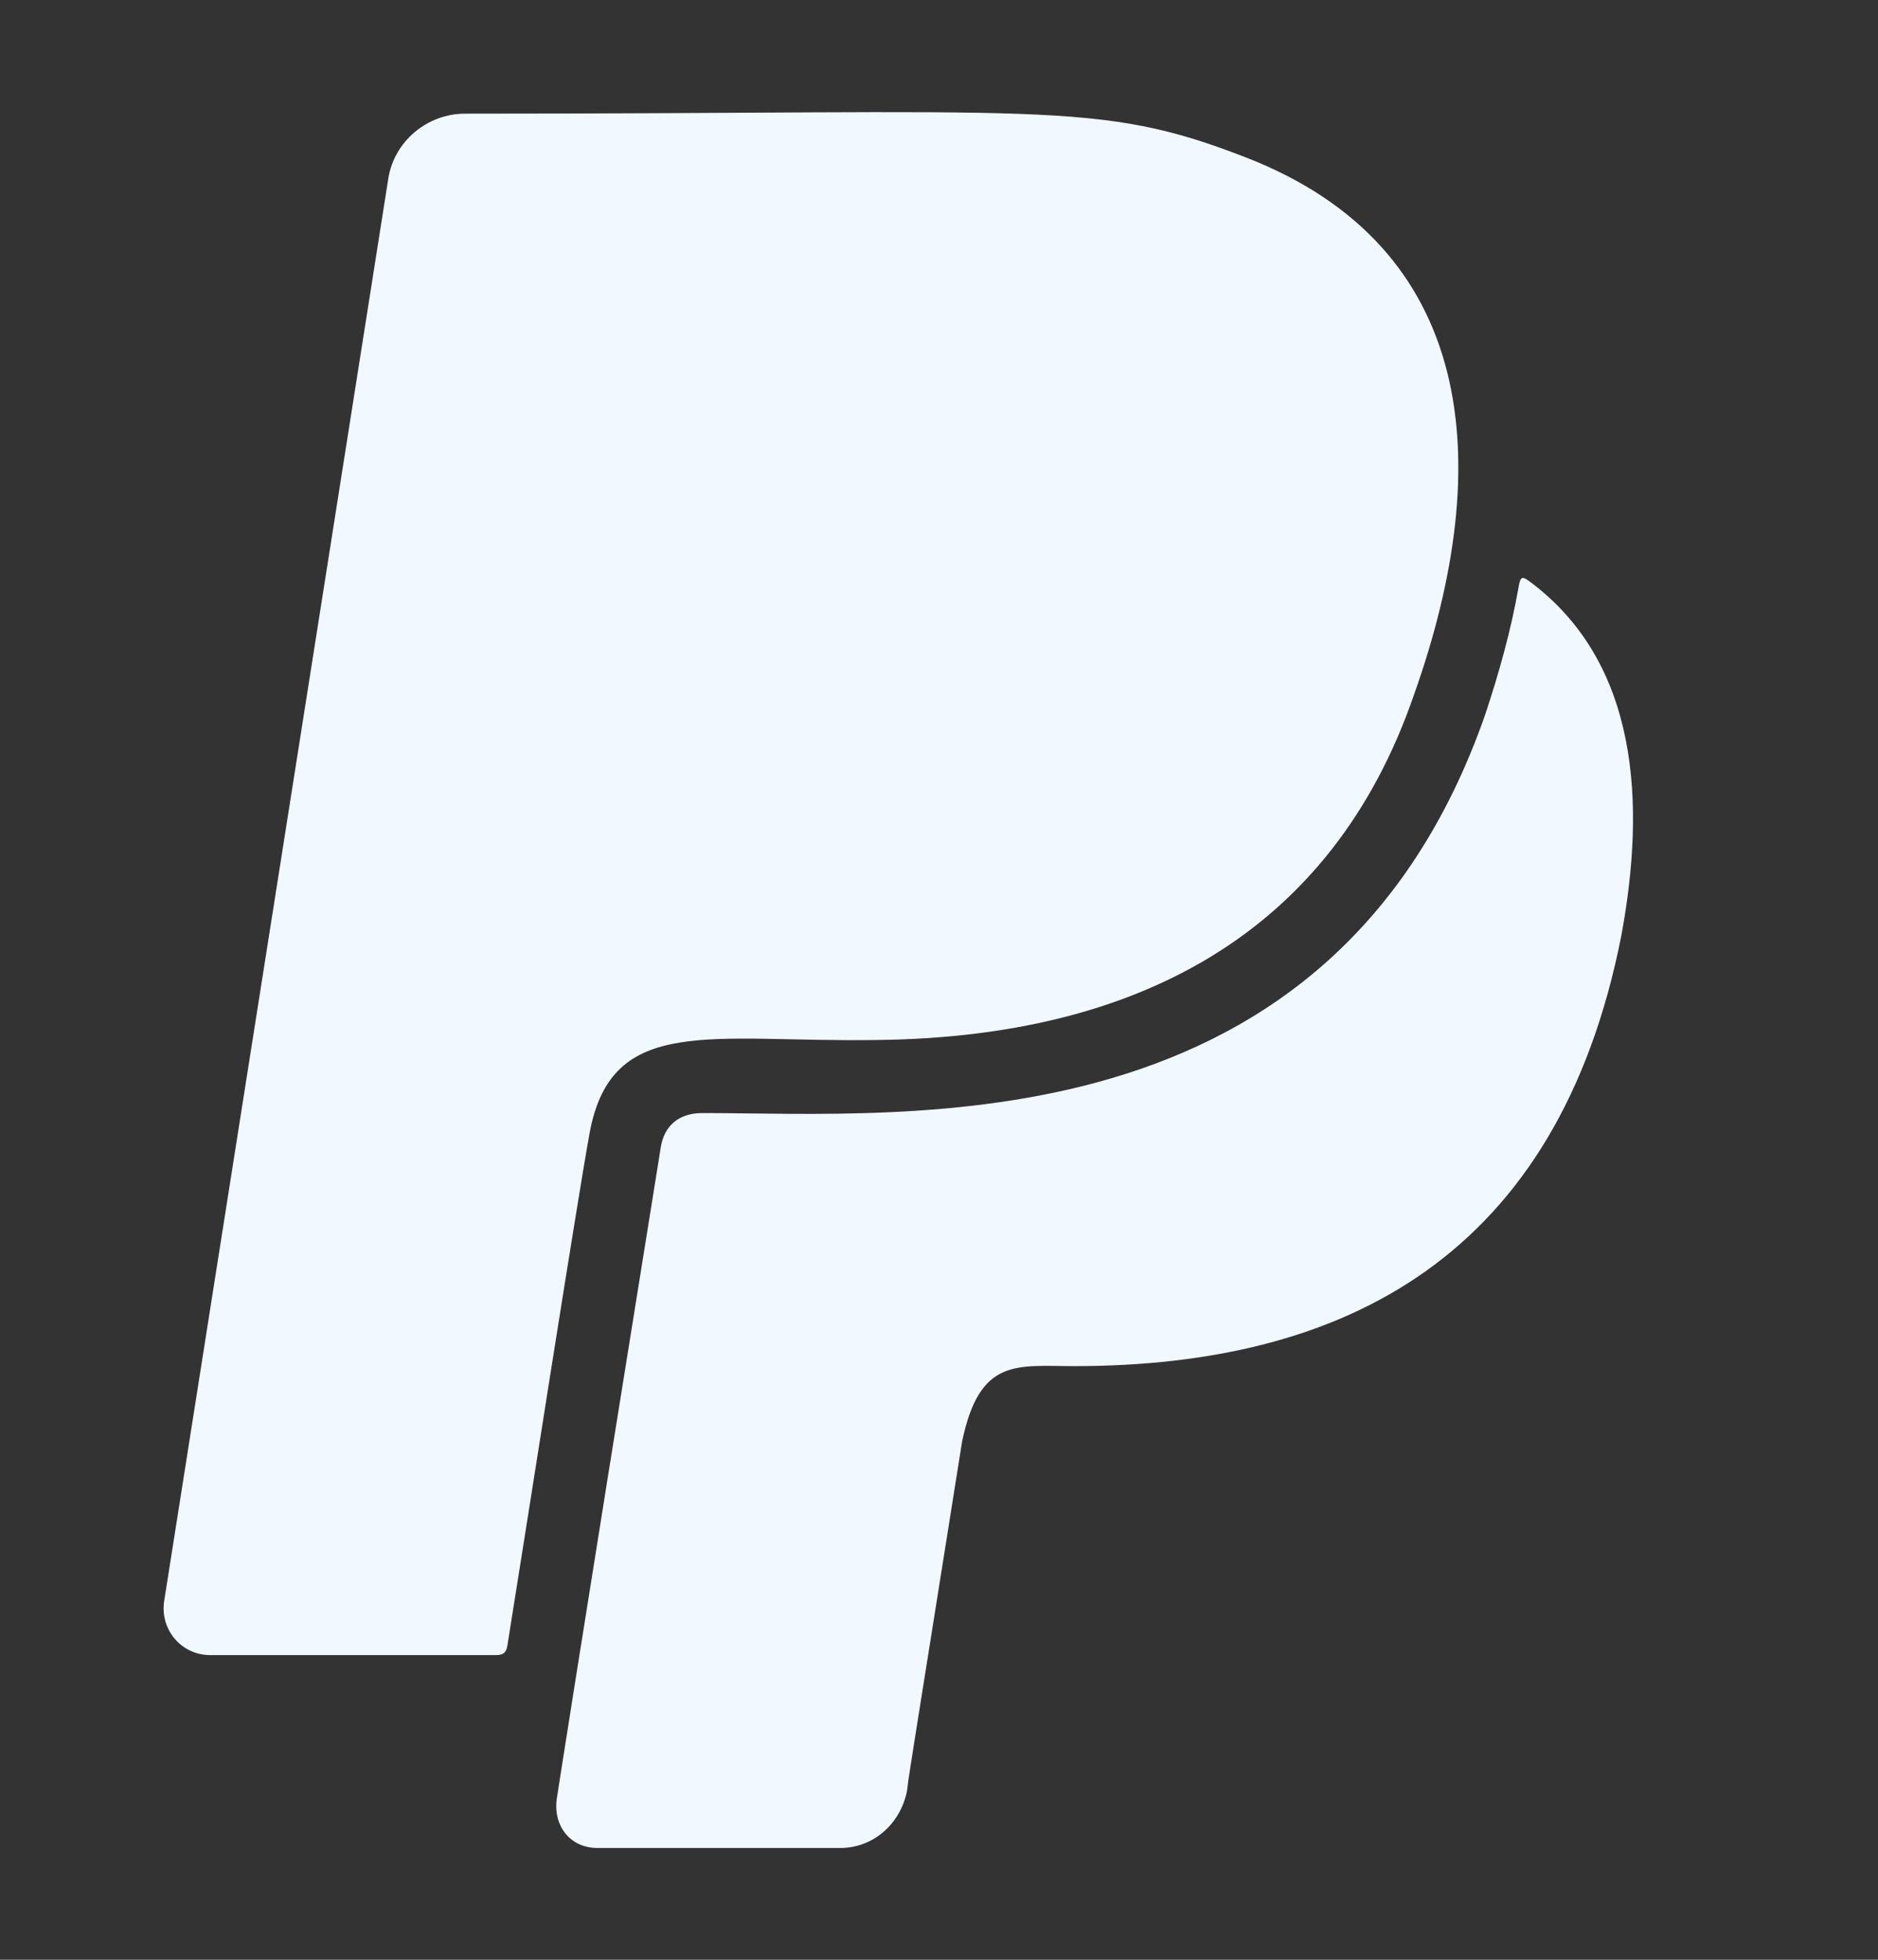 <svg width="23" height="24" viewBox="0 0 23 24" fill="none" xmlns="http://www.w3.org/2000/svg">
<rect x="0" y="0" width="23" height="24" fill="#333333" stroke="none"/>
<path d="M7.222 13.87C7.058 14.77 6.406 18.966 6.214 20.152C6.2 20.236 6.167 20.269 6.073 20.269H2.577C2.22 20.269 1.963 19.959 2.009 19.617L4.756 2.184C4.827 1.734 5.23 1.392 5.694 1.392C12.833 1.392 13.433 1.219 15.256 1.927C18.073 3.019 18.331 5.653 17.319 8.503C16.311 11.438 13.92 12.698 10.752 12.736C8.717 12.769 7.494 12.408 7.222 13.87ZM18.739 7.125C18.655 7.064 18.622 7.041 18.599 7.186C18.505 7.72 18.359 8.241 18.186 8.761C16.316 14.095 11.131 13.631 8.6 13.631C8.314 13.631 8.127 13.786 8.089 14.072C7.03 20.653 6.819 22.027 6.819 22.027C6.772 22.36 6.983 22.631 7.316 22.631H10.292C10.695 22.631 11.028 22.336 11.108 21.933C11.141 21.68 11.056 22.219 11.783 17.653C11.998 16.622 12.453 16.73 13.156 16.73C16.484 16.73 19.081 15.38 19.855 11.466C20.159 9.834 20.07 8.119 18.739 7.125Z" fill="#F1F8FF"/>
</svg>
